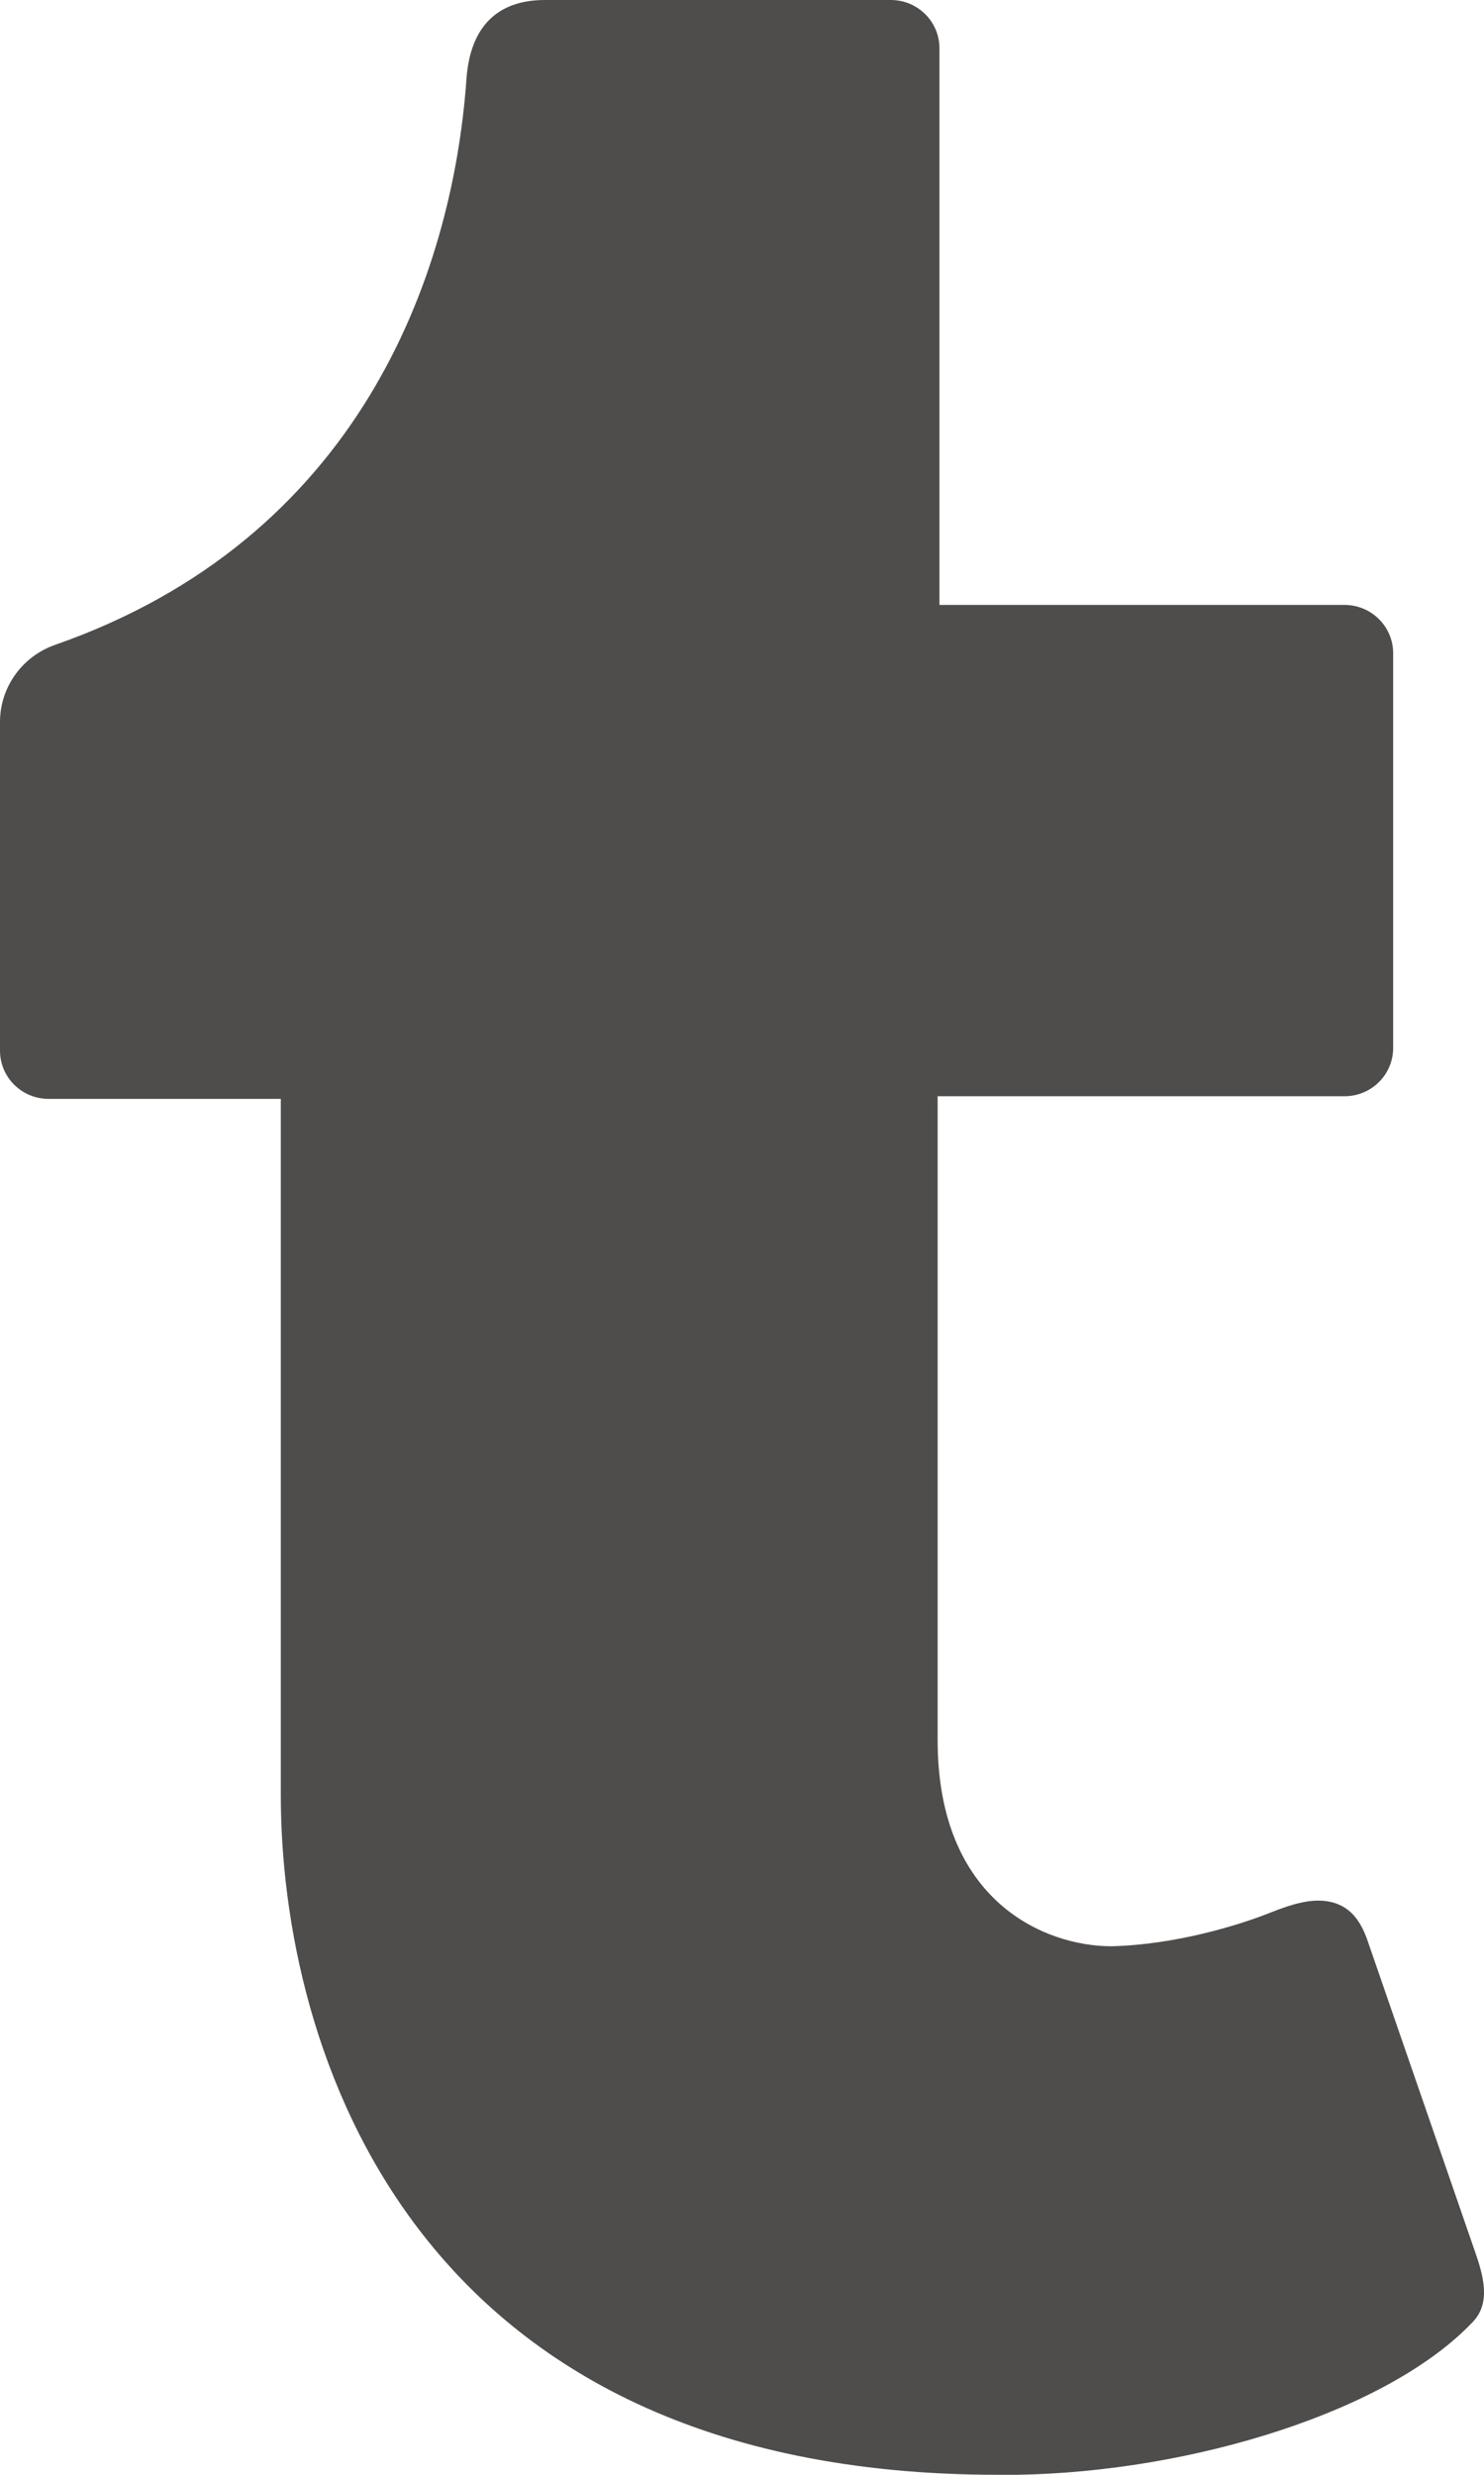 <?xml version="1.0" encoding="UTF-8"?>
<svg width="18px" height="30px" viewBox="0 0 18 30" version="1.1" xmlns="http://www.w3.org/2000/svg" xmlns:xlink="http://www.w3.org/1999/xlink">
    <!-- Generator: Sketch 43.2 (39069) - http://www.bohemiancoding.com/sketch -->
    <title>icon/tumblr</title>
    <desc>Created with Sketch.</desc>
    <defs></defs>
    <g id="Home" stroke="none" stroke-width="1" fill="none" fill-rule="evenodd">
        <g id="Desktop-HD" transform="translate(-265, -3949)" fill-rule="nonzero" fill="#4E4D4C">
            <g id="S5---Bio" transform="translate(120, 3417)">
                <g id="social" transform="translate(0, 530)">
                    <g id="icon/social/tumblr" transform="translate(145, 2)">
                        <path d="M17.866,28.145 C16.841,29.229 14.466,29.965 12.338,30 L12.105,30 C4.958,30 3.406,24.797 3.406,21.759 L3.406,13.321 L0.59,13.321 C0.434,13.321 0.284,13.26 0.173,13.15 C0.062,13.041 0,12.892 0,12.737 L0,8.752 C0,8.332 0.268,7.957 0.668,7.817 C4.337,6.537 5.487,3.366 5.658,0.956 C5.704,0.312 6.044,0 6.609,0 L10.805,0 C11.131,0 11.395,0.262 11.395,0.585 L11.395,7.333 L16.308,7.333 C16.633,7.333 16.897,7.594 16.898,7.916 L16.898,12.705 C16.898,12.86 16.836,13.008 16.725,13.118 C16.614,13.228 16.464,13.289 16.308,13.289 L11.373,13.289 L11.373,21.093 C11.373,23.052 12.677,23.593 13.482,23.593 C14.255,23.574 15.015,23.341 15.397,23.19 C15.679,23.077 15.928,23.003 16.151,23.058 C16.358,23.109 16.494,23.255 16.586,23.52 L17.888,27.286 C17.994,27.588 18.085,27.914 17.866,28.145 Z" id="Shape"></path>
                    </g>
                </g>
            </g>
        </g>
    </g>
</svg>